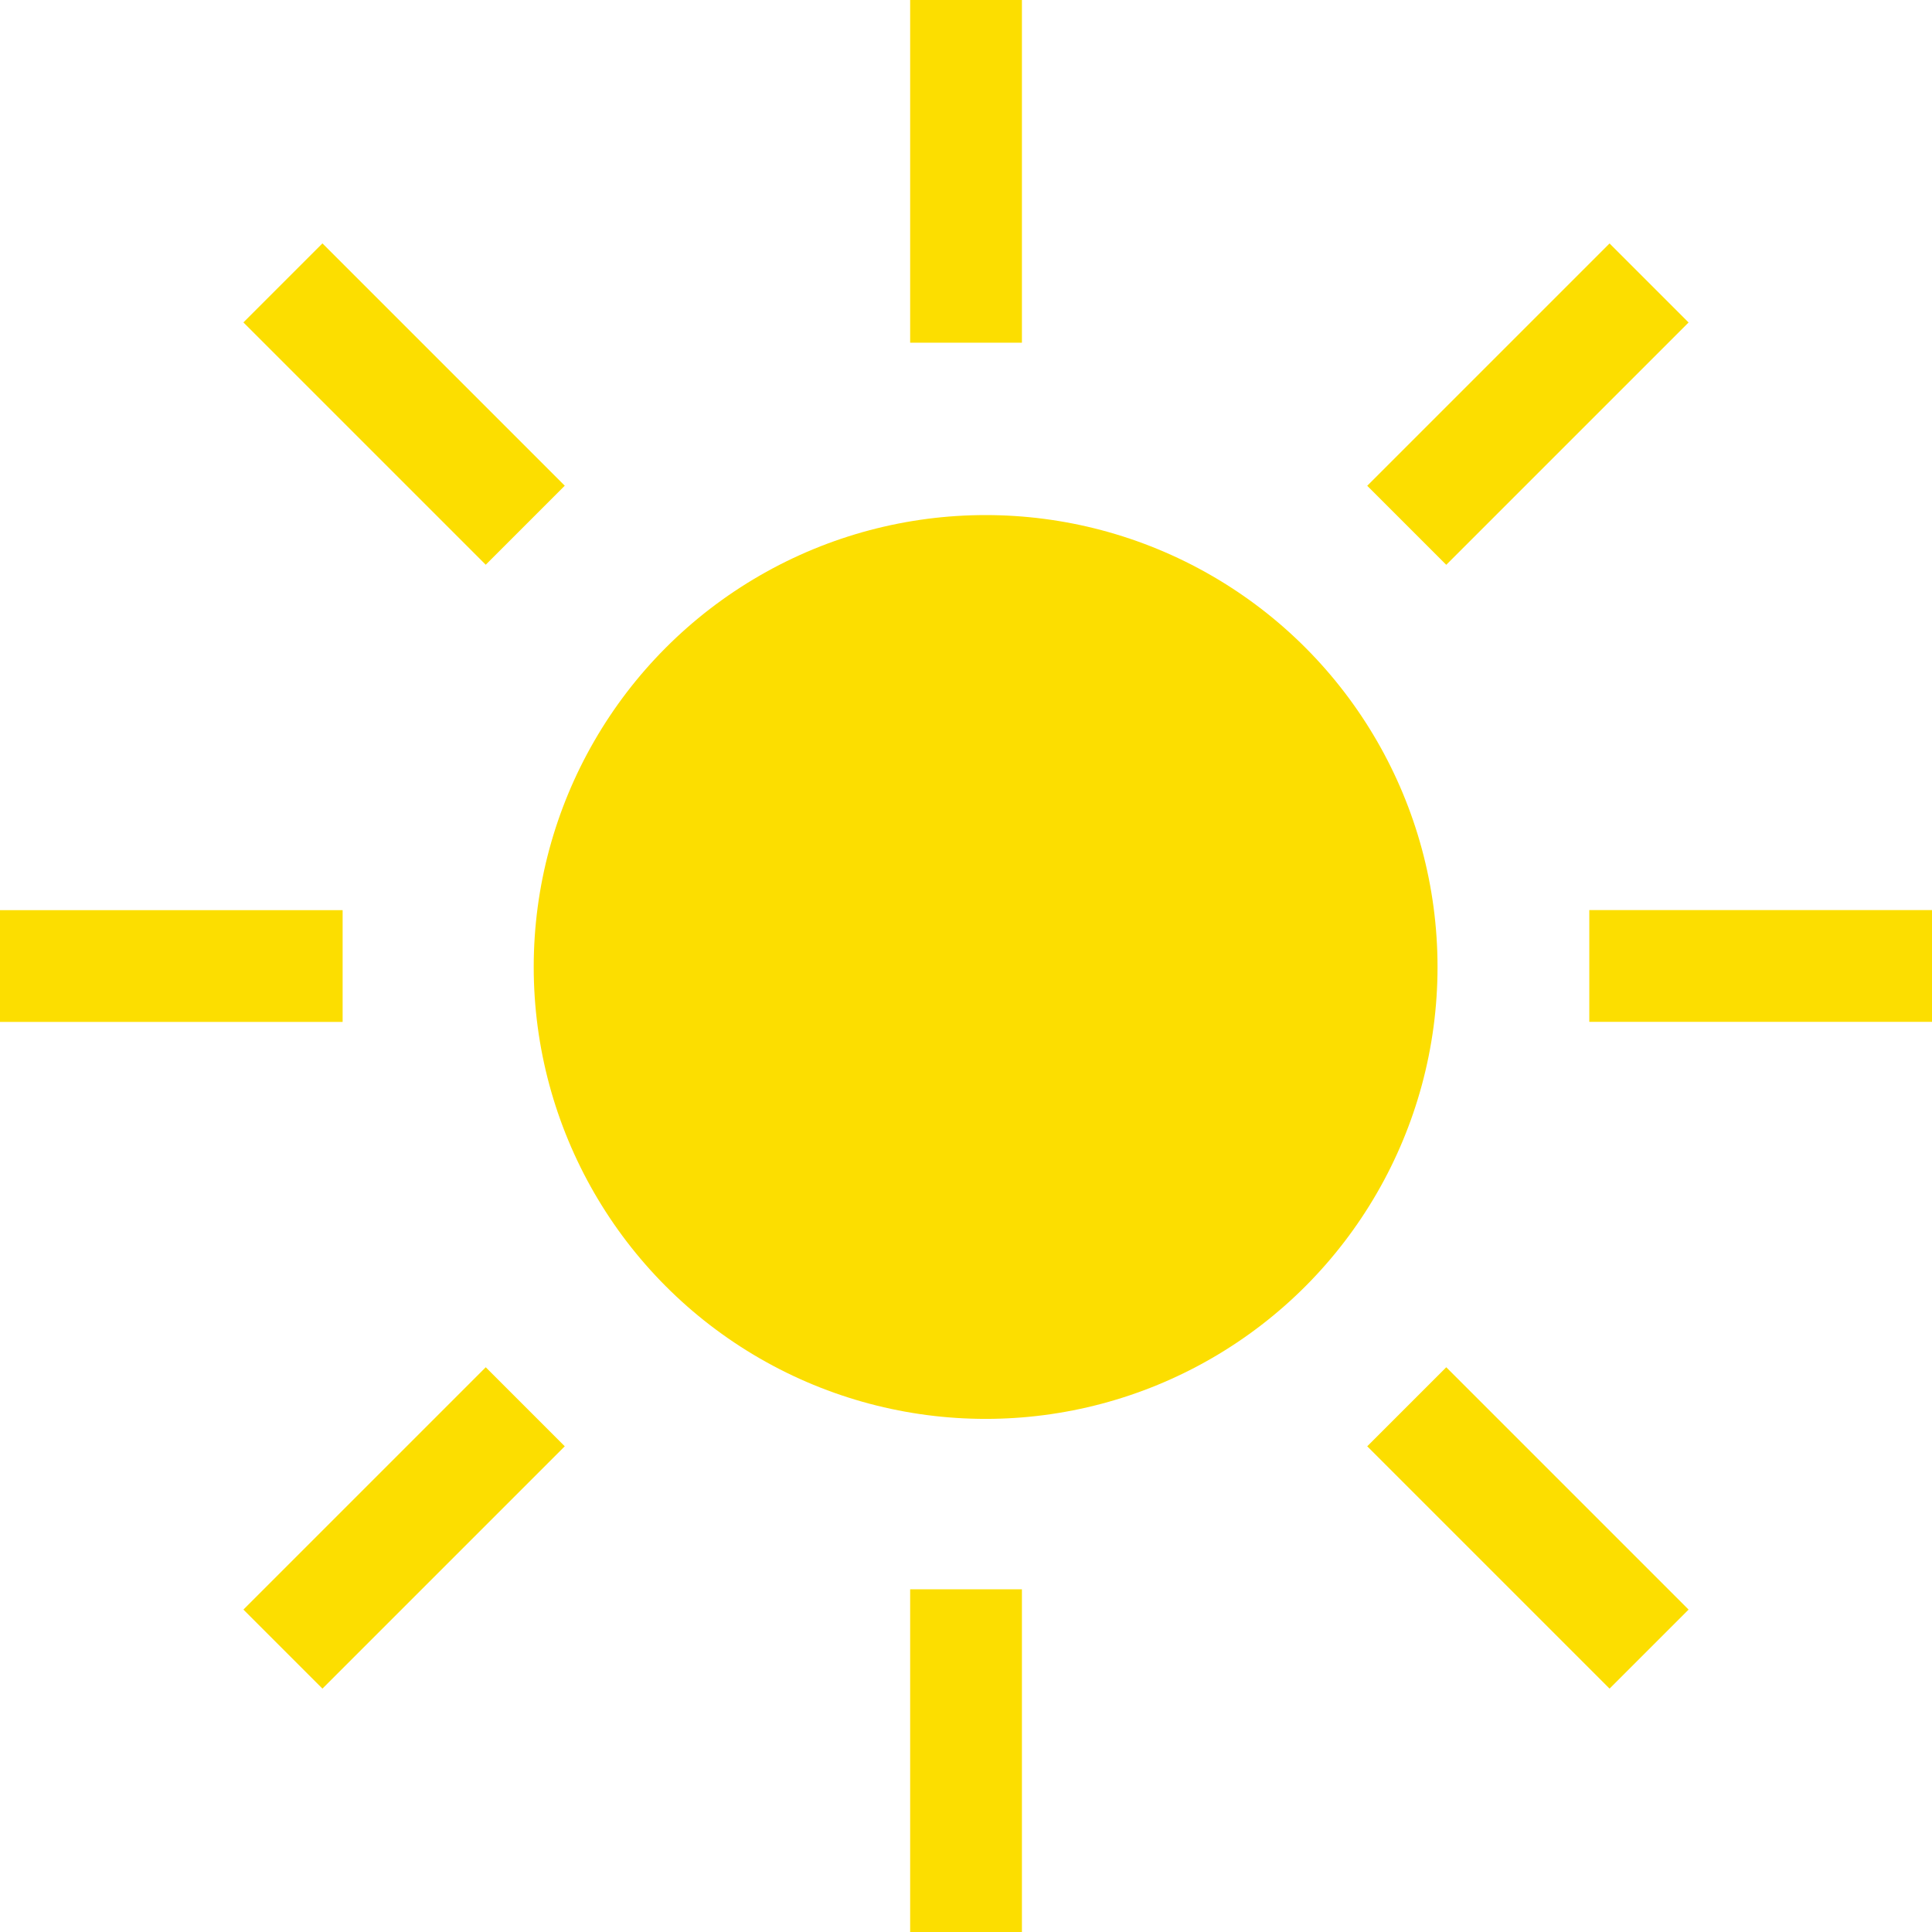 <svg id="Layer_1" data-name="Layer 1" xmlns="http://www.w3.org/2000/svg" viewBox="0 0 256 256"><defs><style>.cls-1{fill:#fcde00;}</style></defs><title>clear_day</title><circle class="cls-1" cx="130.6" cy="128.13" r="59.88"/><rect class="cls-1" x="120.6" width="14.81" height="45.41"/><rect class="cls-1" x="120.6" y="210.59" width="14.81" height="45.41"/><rect class="cls-1" x="225.89" y="105.3" width="14.81" height="45.41" transform="translate(361.3 -105.3) rotate(90)"/><rect class="cls-1" x="15.3" y="105.3" width="14.81" height="45.41" transform="translate(150.7 105.3) rotate(90)"/><rect class="cls-1" x="195.05" y="30.84" width="14.81" height="45.41" transform="translate(97.16 -127.47) rotate(45)"/><rect class="cls-1" x="46.14" y="179.75" width="14.81" height="45.41" transform="translate(158.84 21.44) rotate(45)"/><rect class="cls-1" x="46.14" y="30.84" width="14.81" height="45.41" transform="translate(-22.18 53.54) rotate(-45)"/><rect class="cls-1" x="195.05" y="179.75" width="14.81" height="45.41" transform="translate(-83.86 202.46) rotate(-45)"/></svg>